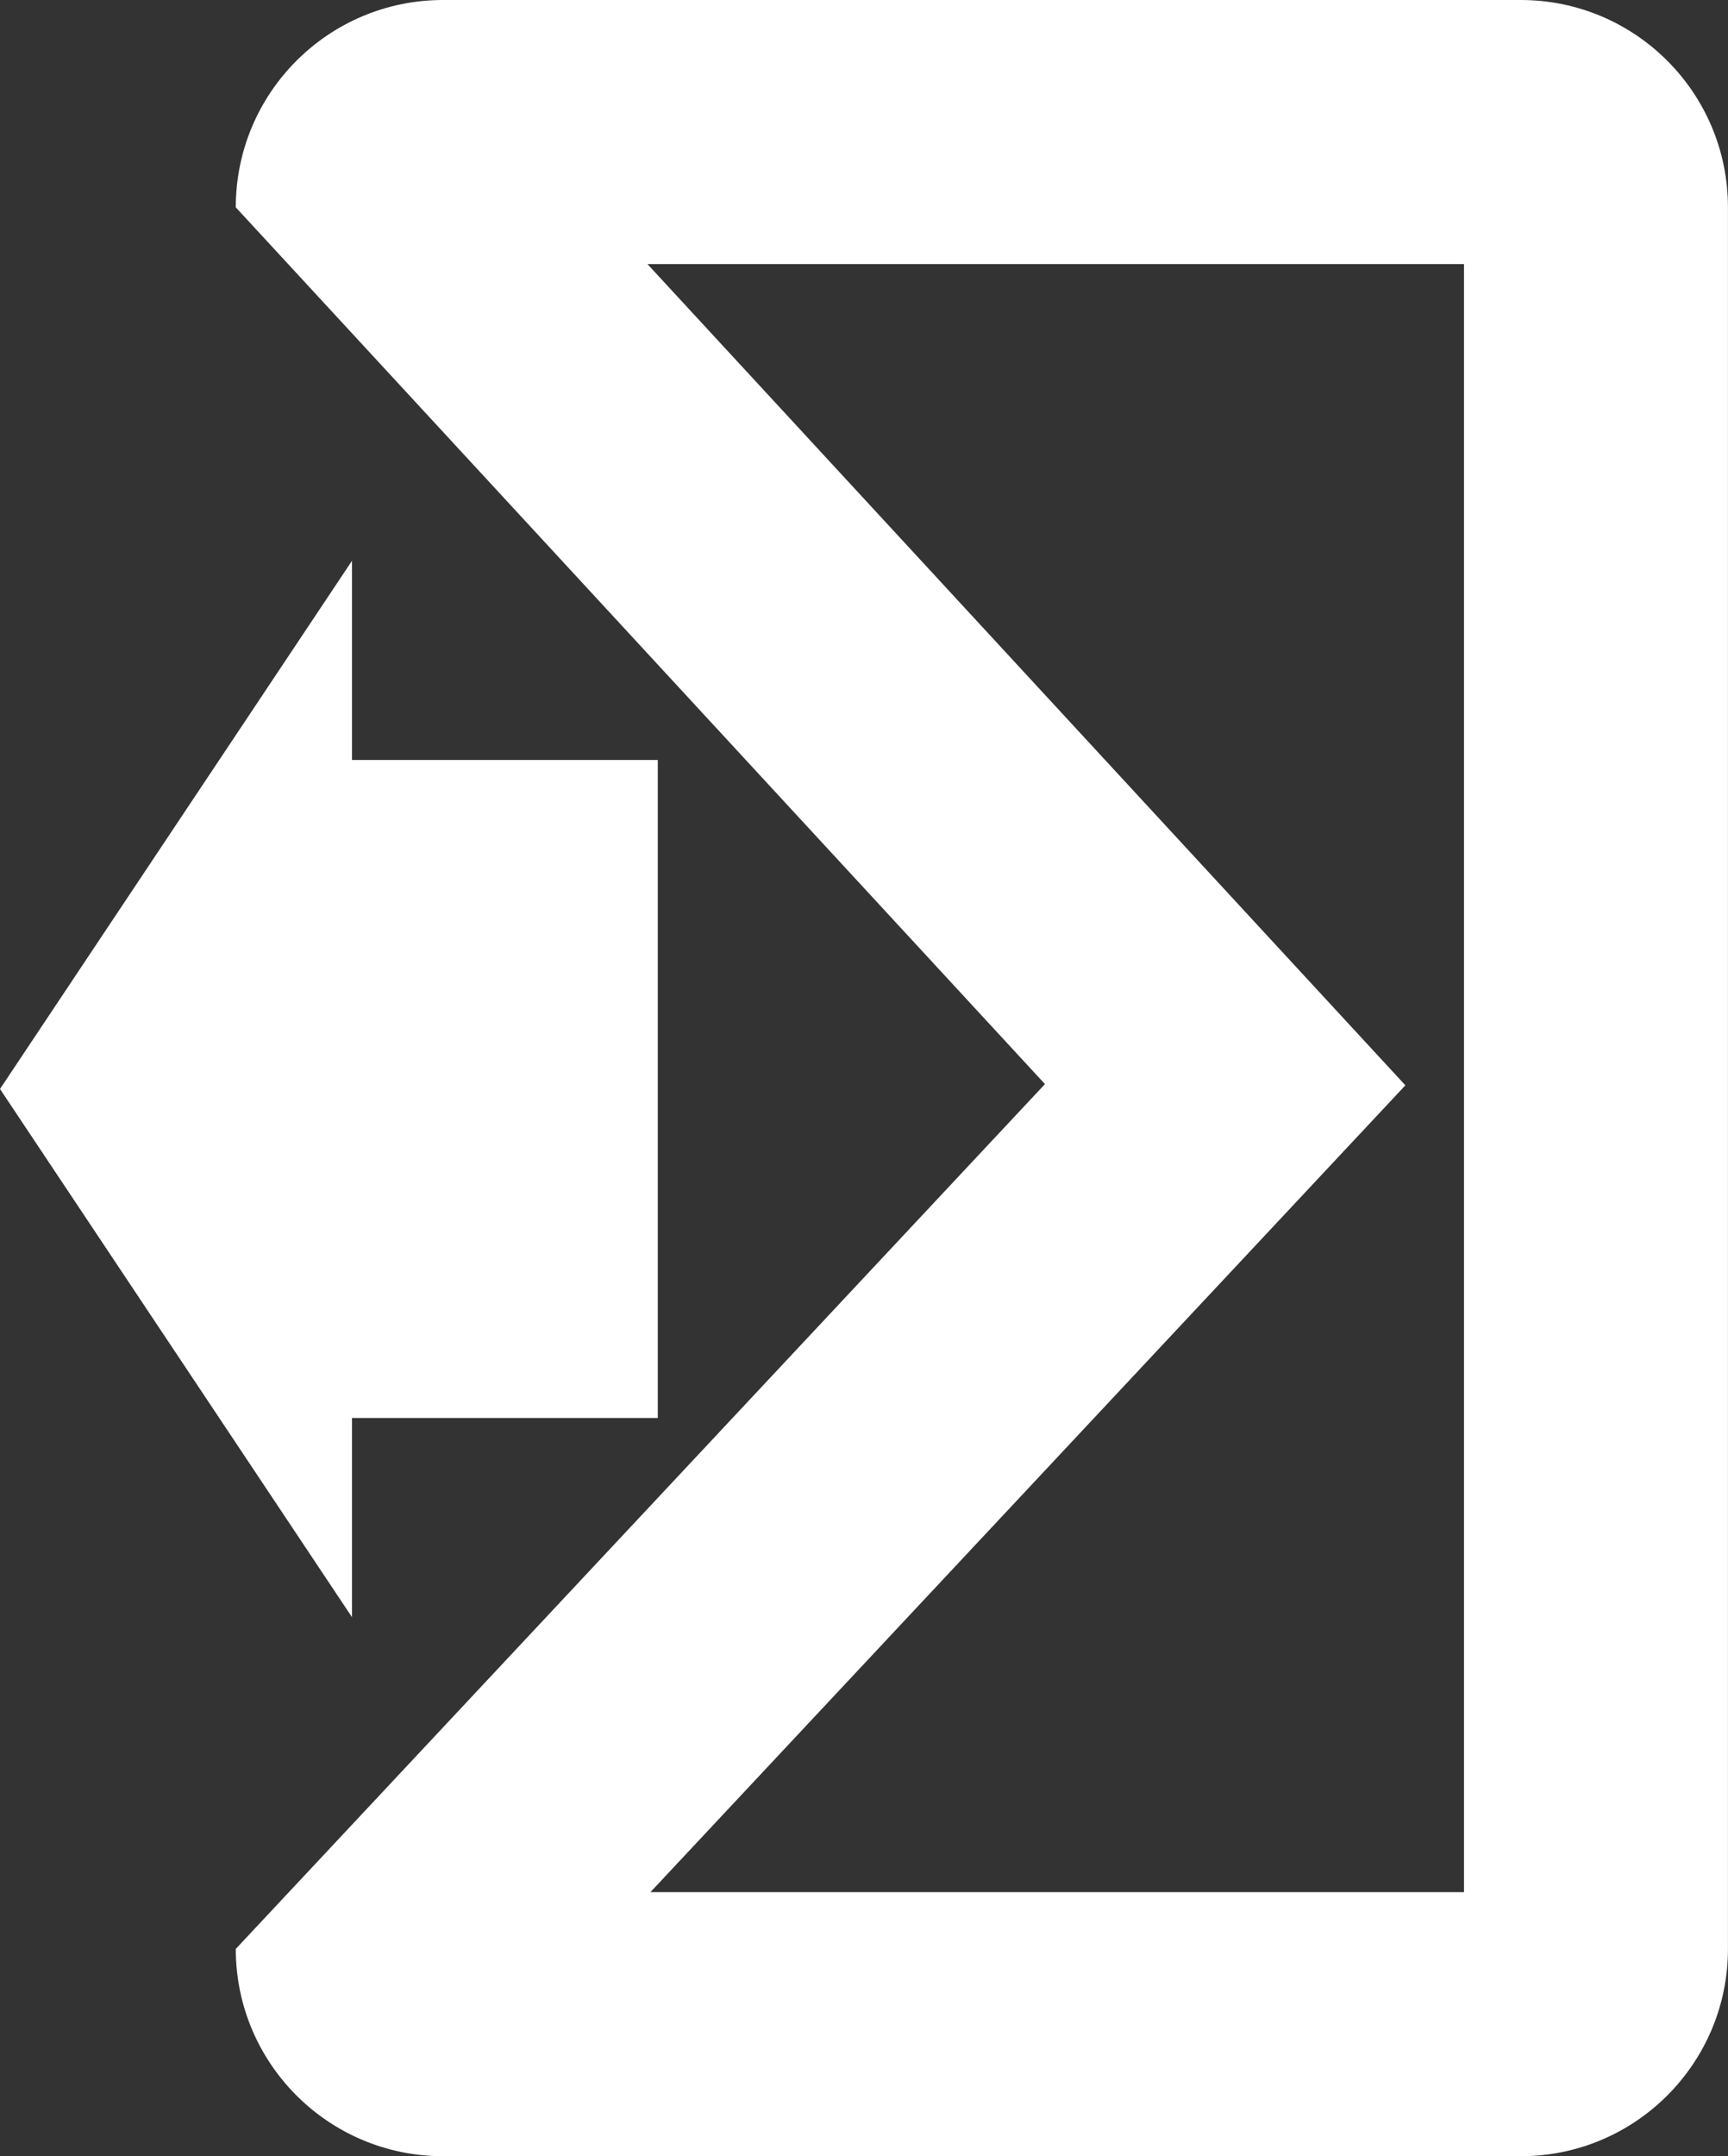 <svg id="コンポーネント_10_1" data-name="コンポーネント 10 – 1" xmlns="http://www.w3.org/2000/svg" width="39.276" height="48.99" viewBox="0 0 39.276 48.99">
  <rect x="0" y="0" width="39.276" height="48.99" fill="#333333" stroke="none"/>
  <g id="パス_4" data-name="パス 4" transform="translate(5.359)" fill="none">
    <path d="M4.711,0h24.5a4.711,4.711,0,0,1,4.711,4.711V44.28a4.711,4.711,0,0,1-4.711,4.711H4.711A4.711,4.711,0,0,1,0,44.28L18.392,24.631,0,4.711A4.711,4.711,0,0,1,4.711,0Z" stroke="none"/>
    <path d="M 9.357 6 L 22.8 20.561 L 26.584 24.659 L 22.772 28.731 L 9.425 42.99 L 27.916 42.99 L 27.916 6 L 9.357 6 M 4.711 0 L 29.206 0 C 31.807 0 33.916 2.109 33.916 4.711 L 33.916 44.28 C 33.916 46.881 31.807 48.99 29.206 48.99 L 4.711 48.99 C 2.109 48.99 0 46.881 0 44.28 L 18.392 24.631 L 0 4.711 C 0 2.109 2.109 0 4.711 0 Z" stroke="none" fill="#fff"/>
  </g>
  <path id="パス_9" data-name="パス 9" d="M0,0H7.884" transform="translate(14.951 24.742) rotate(180)" fill="none" stroke="#fff" stroke-width="14.95"/>
  <g id="多角形_1" data-name="多角形 1" transform="translate(0 36.742) rotate(-90)" fill="#fff">
    <path d="M 22.349 7.5 L 1.651 7.5 L 12 0.601 L 22.349 7.5 Z" stroke="none"/>
    <path d="M 12 1.202 L 3.303 7 L 20.697 7 L 12 1.202 M 12 0 L 24 8 L 0 8 L 12 0 Z" stroke="none" fill="#fff"/>
  </g>
</svg>
